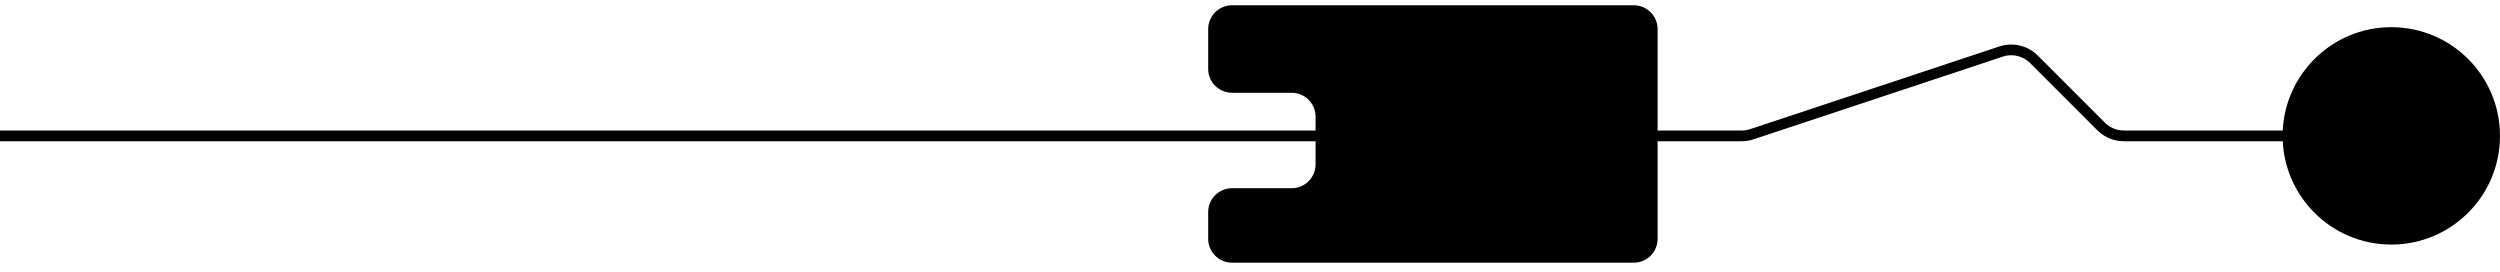 <svg width="276" height="30" viewBox="0 0 276 30" fill="none" xmlns="http://www.w3.org/2000/svg">
<g clip-path="url(#clip0_3533_22)">
<path d="M264 27C270.627 27 276 21.627 276 15C276 8.373 270.627 3 264 3C257.373 3 252 8.373 252 15C252 21.627 257.373 27 264 27Z" fill="black"/>
<path d="M0 15L192.286 15C192.666 15 193.043 14.939 193.404 14.819L220.92 5.69C222.195 5.267 223.6 5.6 224.55 6.55L231.96 13.96C232.626 14.626 233.529 15 234.471 15L255 15" stroke="black" stroke-width="1.184"/>
<path d="M183 3.216L183 26.366C183 27.82 181.821 29 180.366 29L136.019 29C134.564 29 133.384 27.82 133.384 26.366L133.384 23.414C133.384 21.959 134.564 20.779 136.019 20.779L142.605 20.779C144.06 20.779 145.239 19.6 145.239 18.145L145.239 12.876C145.239 11.421 144.06 10.242 142.605 10.242L136.019 10.242C134.564 10.242 133.384 9.062 133.384 7.607L133.384 3.216C133.384 1.761 134.564 0.582 136.019 0.582L180.366 0.582C181.821 0.582 183 1.761 183 3.216Z" fill="black"/>
</g>
<defs>
<clipPath id="clip0_3533_22">
<rect width="276" height="30" fill="white"/>
</clipPath>
</defs>
</svg>
